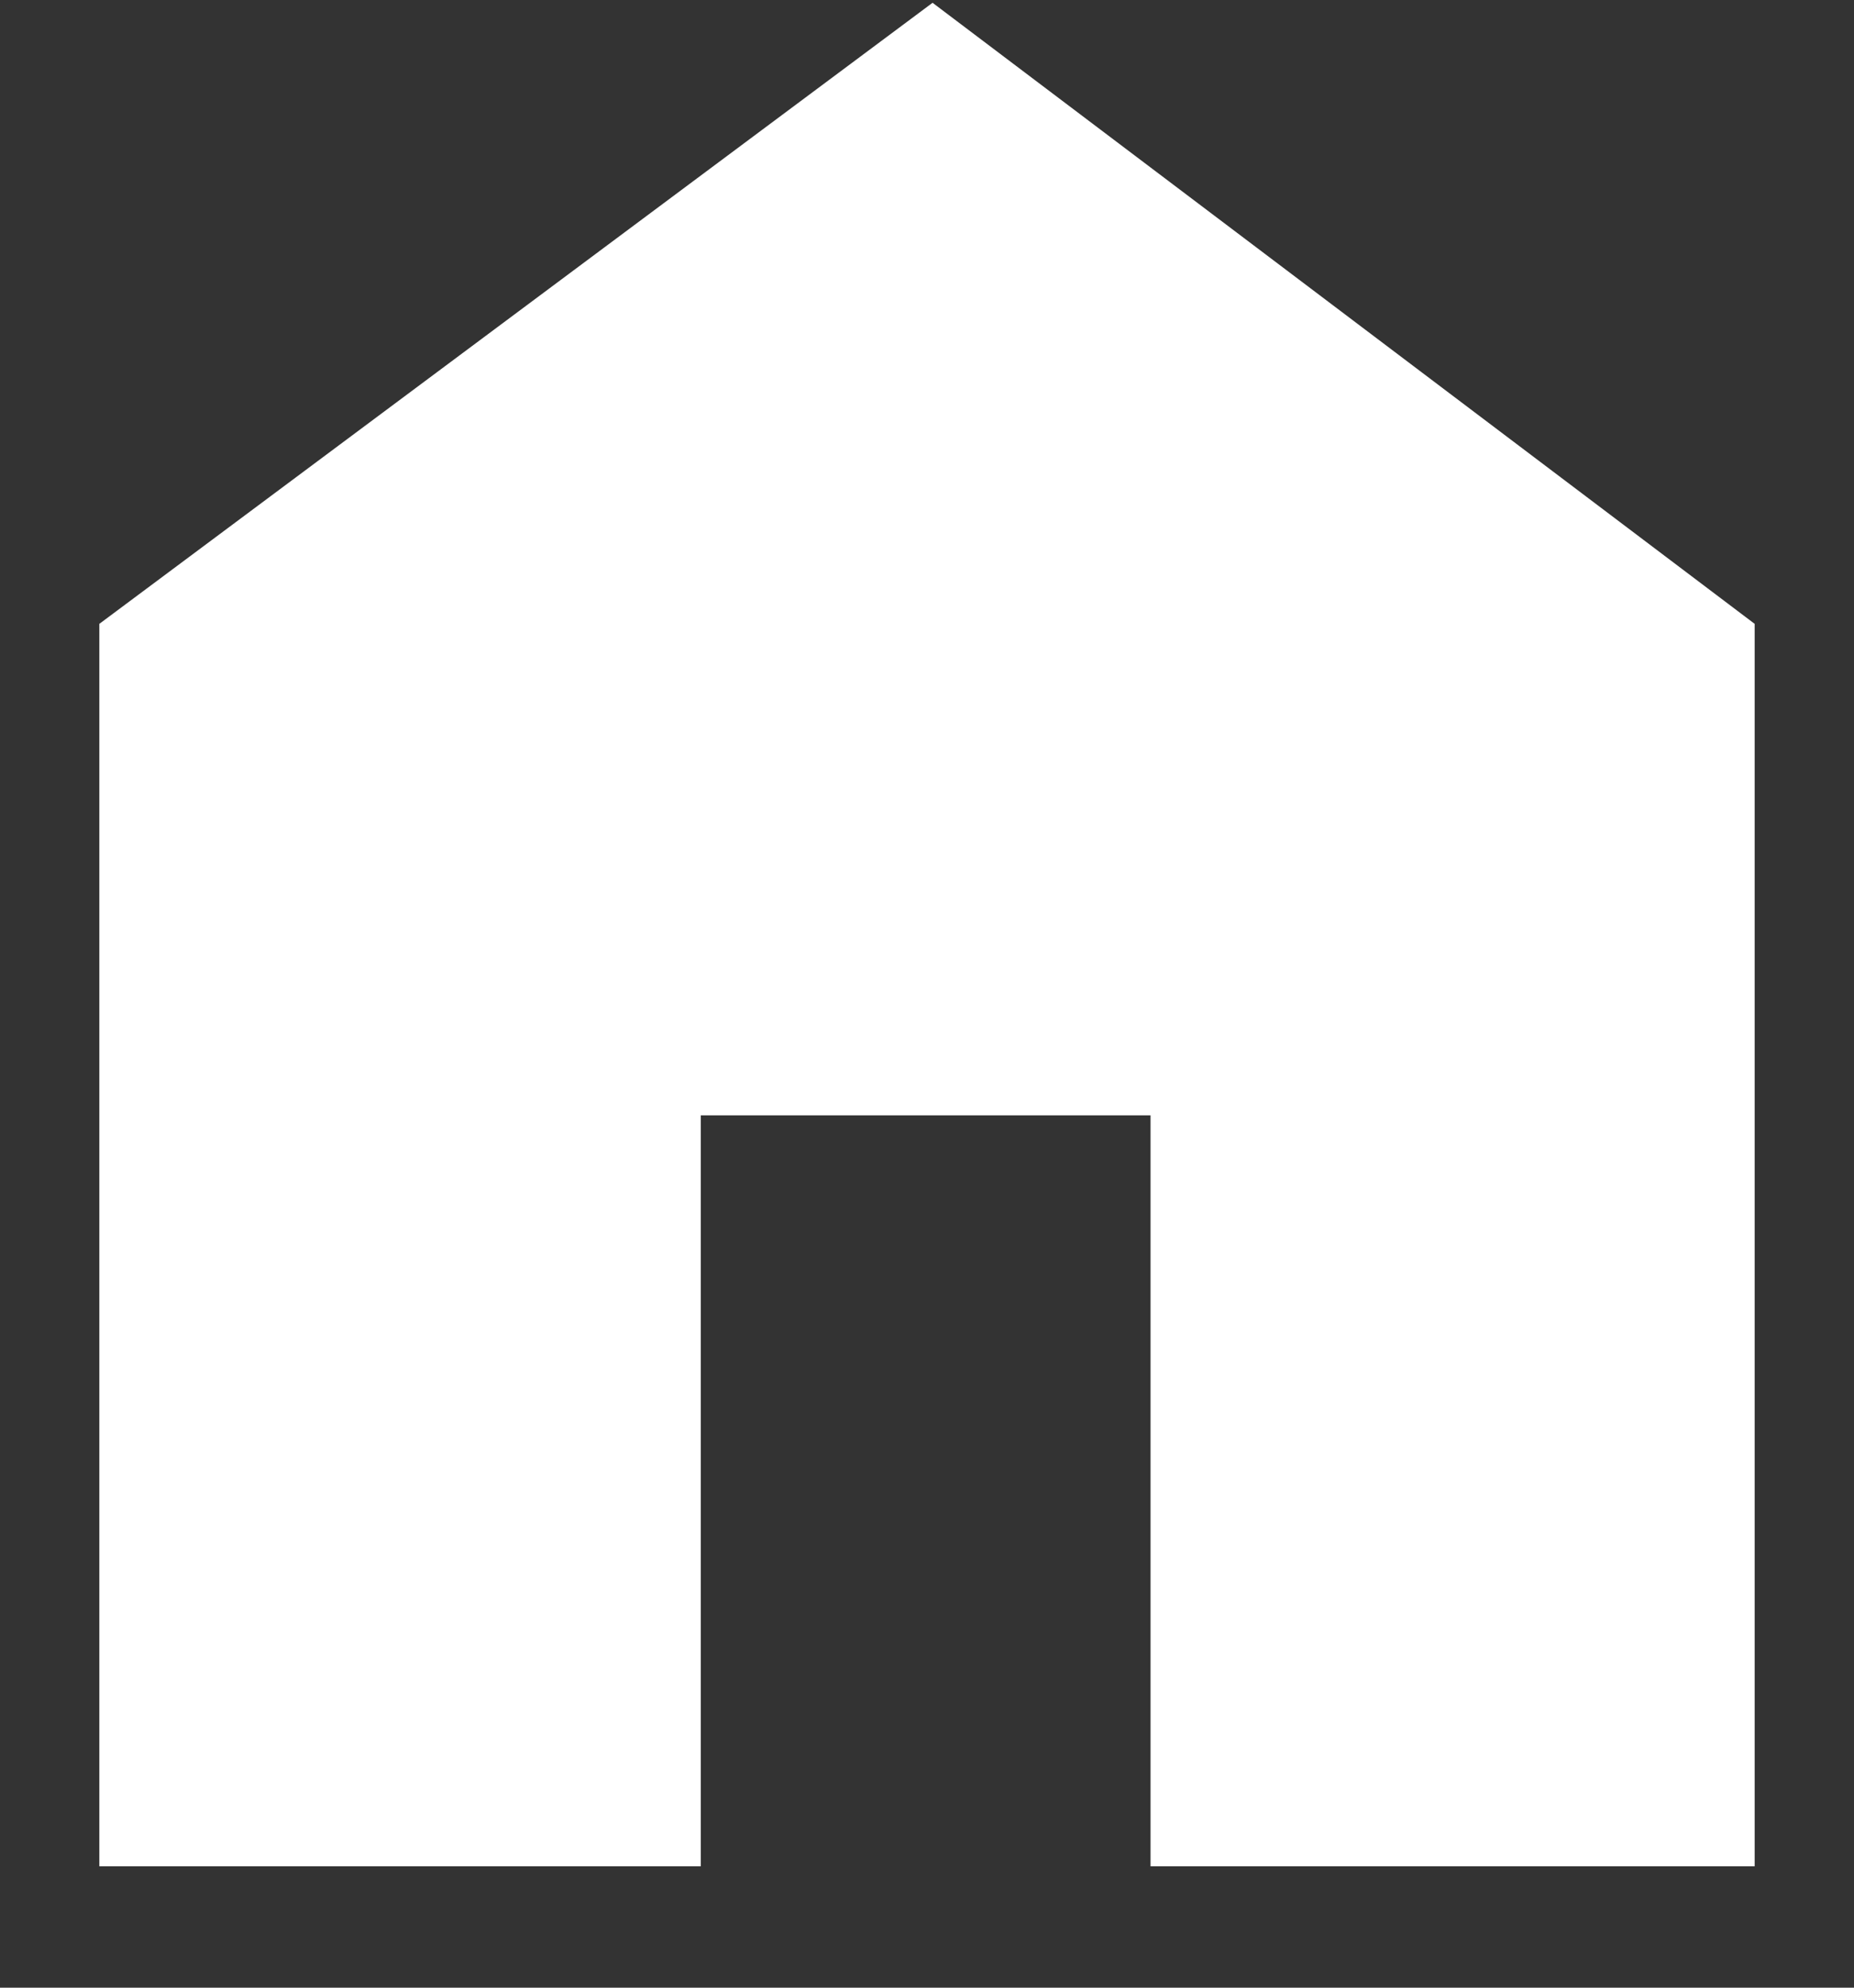 <svg width="14" height="15" viewBox="0 0 14 15" fill="none" xmlns="http://www.w3.org/2000/svg">
<rect x="0" y="0" width="14" height="15" fill="#333333" stroke="none"/>
<path d="M0.75 14.084V4.708L7.042 0.021L13.25 4.708V14.084H8.688V8.417H5.292V14.084H0.75Z" fill="white"/>
</svg>
